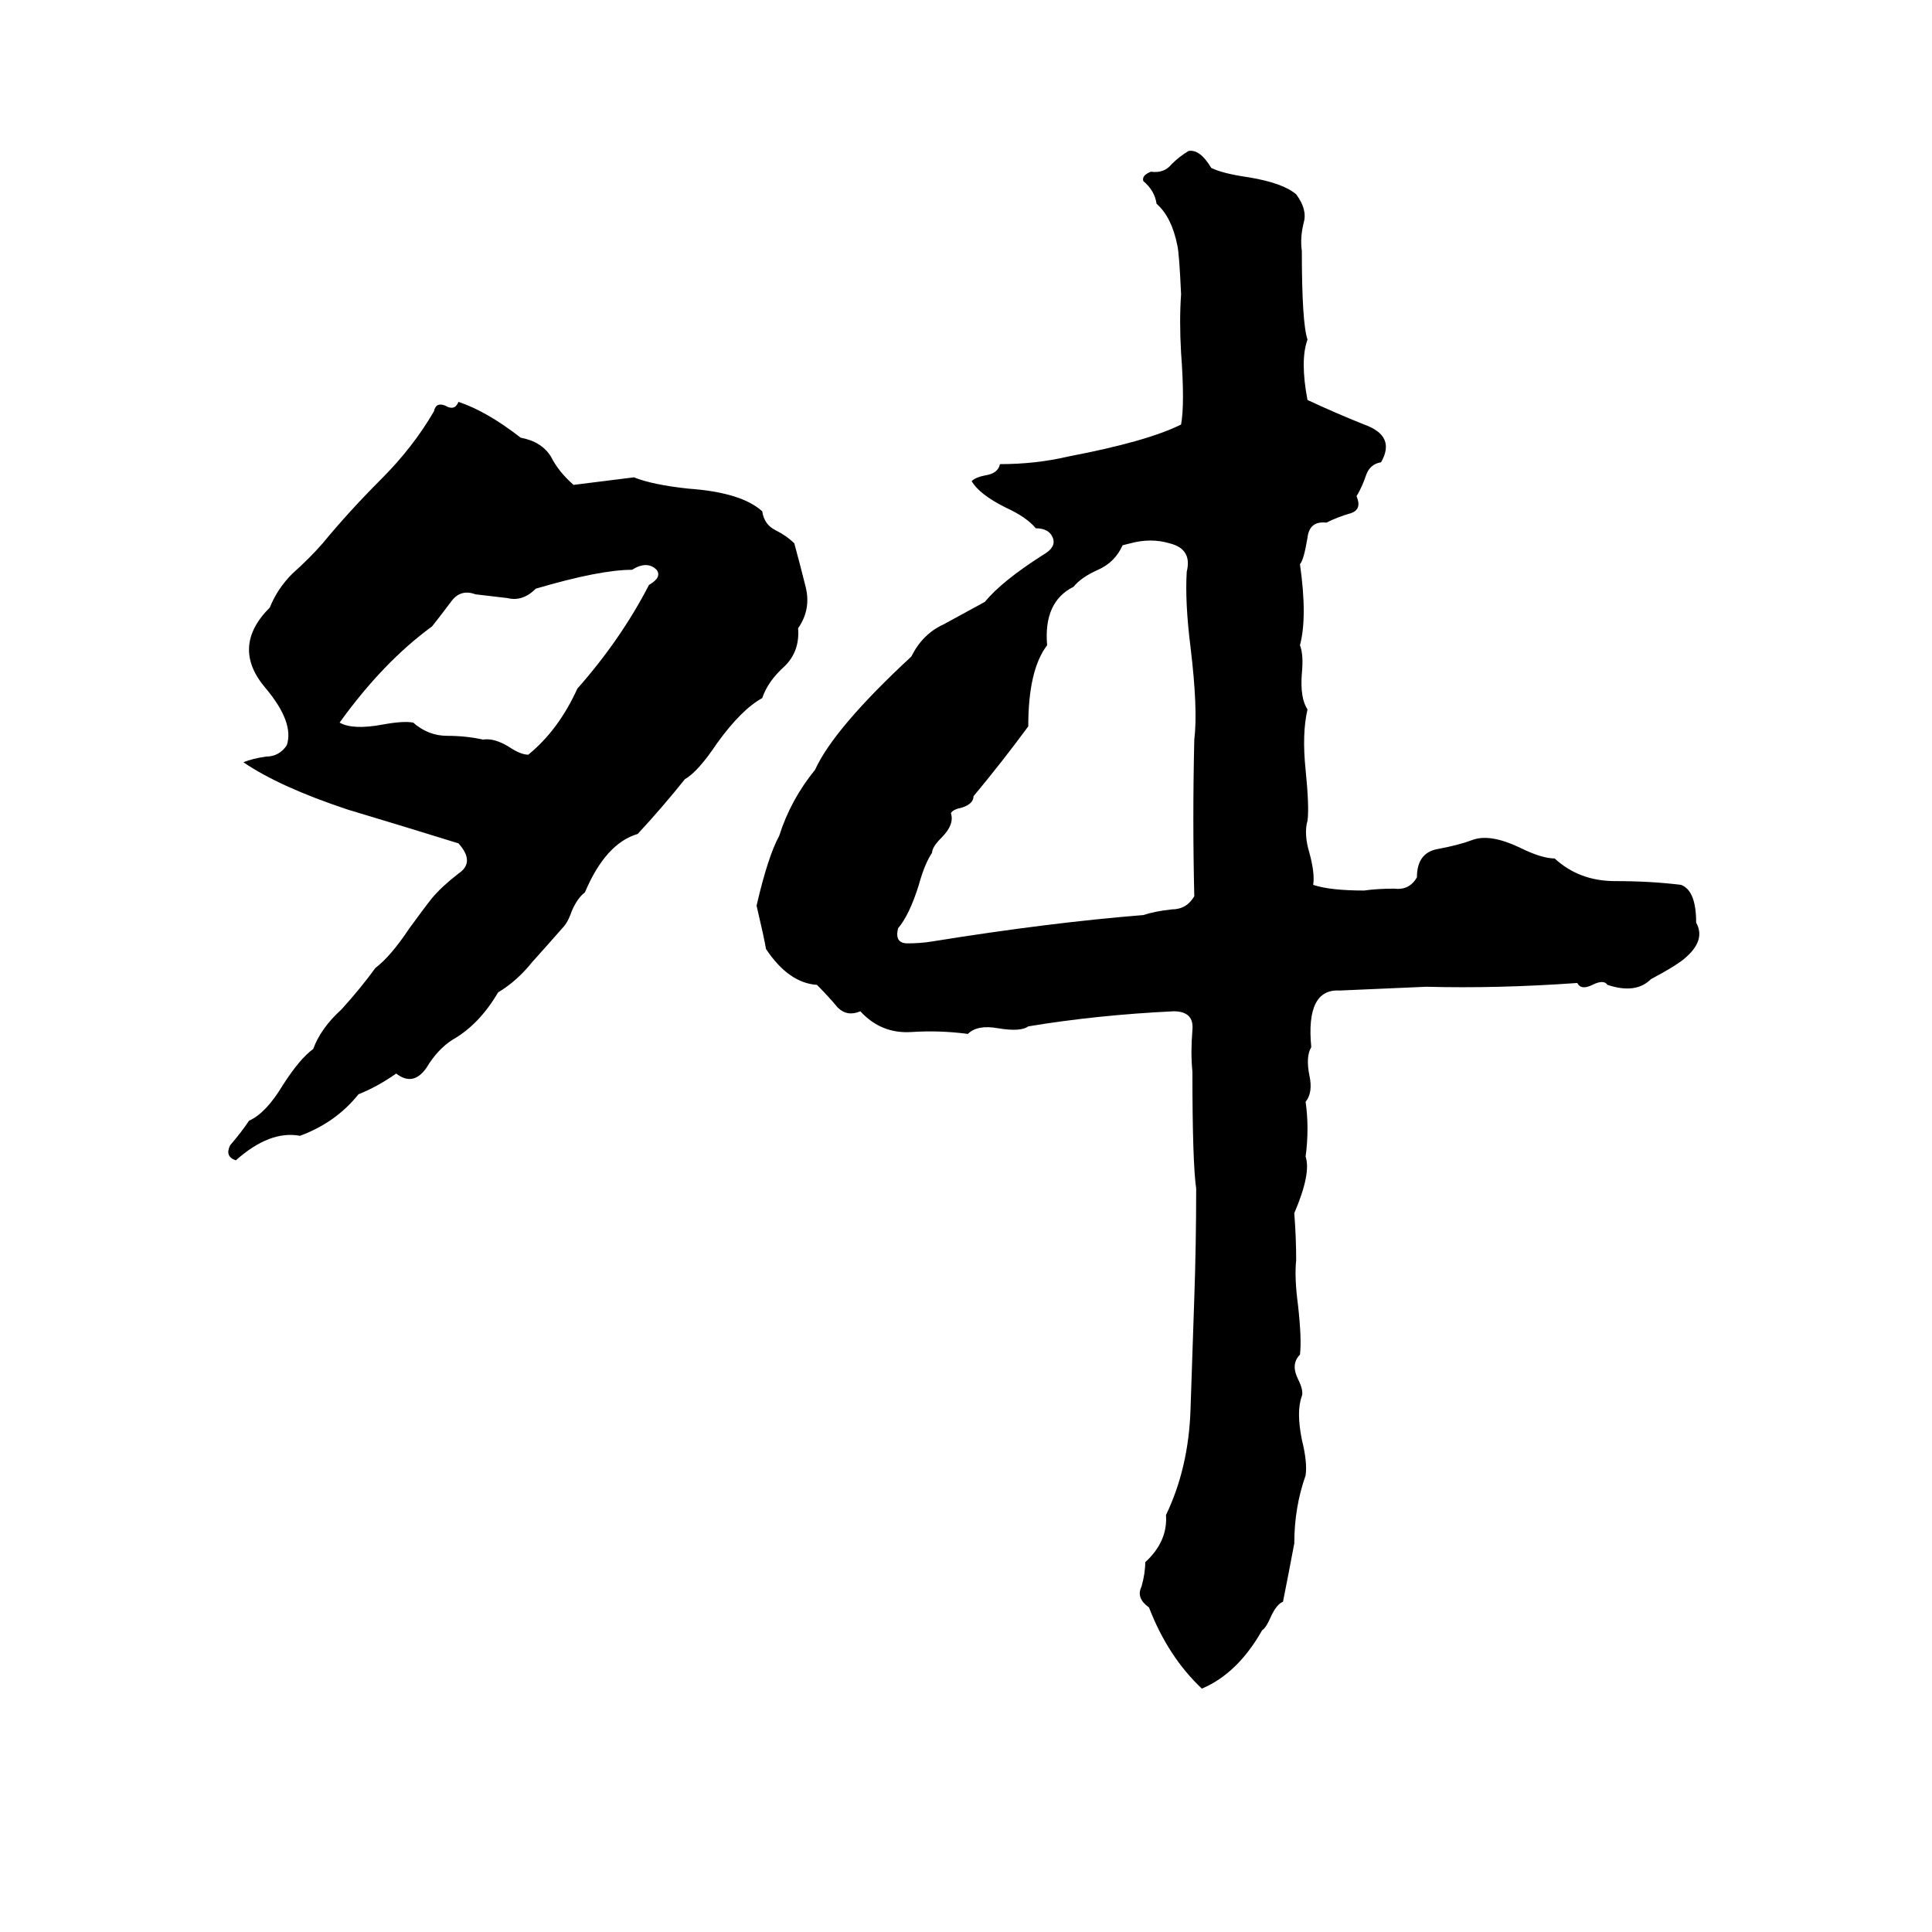 <svg xmlns="http://www.w3.org/2000/svg" viewBox="0 -800 1024 1024">
	<path fill="#000000" d="M630 -720Q636 -721 642 -711Q648 -708 662 -706Q680 -703 687 -697Q693 -689 691 -682Q689 -674 690 -667Q690 -629 693 -620Q689 -609 693 -588Q708 -581 723 -575Q740 -569 732 -555Q726 -554 724 -548Q722 -542 719 -537Q722 -530 716 -528Q709 -526 703 -523Q694 -524 693 -515Q691 -503 689 -501Q693 -473 689 -458Q691 -453 690 -443Q689 -430 693 -424Q690 -411 692 -392Q694 -372 693 -365Q691 -358 694 -348Q697 -337 696 -331Q705 -328 723 -328Q730 -329 739 -329Q747 -328 751 -335Q751 -348 762 -350Q773 -352 781 -355Q790 -358 805 -351Q817 -345 824 -345Q837 -333 856 -333Q875 -333 891 -331Q899 -328 899 -311Q904 -302 894 -293Q890 -289 875 -281Q867 -273 852 -278Q850 -281 844 -278Q838 -275 836 -279Q794 -276 756 -277Q733 -276 710 -275Q692 -276 695 -245Q692 -240 694 -230Q696 -221 692 -216Q694 -202 692 -187Q695 -178 686 -157Q687 -144 687 -132Q686 -123 688 -108Q690 -90 689 -82Q684 -77 688 -69Q691 -63 690 -60Q687 -52 690 -37Q693 -25 692 -18Q686 -1 686 18Q683 34 680 49Q677 50 674 56Q671 63 669 64Q656 87 637 95Q619 78 609 52Q602 47 605 41Q607 34 607 28Q619 17 618 3Q630 -22 631 -53Q632 -83 633 -112Q634 -141 634 -170Q632 -184 632 -232Q631 -242 632 -254Q633 -264 622 -264Q581 -262 545 -256Q541 -253 529 -255Q518 -257 513 -252Q498 -254 483 -253Q467 -252 456 -264Q449 -261 444 -266Q439 -272 433 -278Q418 -279 406 -297Q405 -303 401 -320Q407 -346 413 -357Q419 -376 432 -392Q442 -414 483 -452Q489 -464 500 -469Q511 -475 522 -481Q531 -492 553 -506Q560 -510 558 -515Q556 -520 549 -520Q544 -526 533 -531Q519 -538 515 -545Q517 -547 522 -548Q529 -549 530 -554Q549 -554 566 -558Q608 -566 626 -575Q628 -586 626 -613Q625 -630 626 -644Q625 -666 624 -670Q621 -685 613 -692Q612 -699 606 -704Q605 -707 610 -709Q617 -708 621 -713Q625 -717 630 -720ZM243 -587Q258 -582 276 -568Q287 -566 292 -558Q296 -550 304 -543L336 -547Q346 -543 365 -541Q393 -539 404 -529Q405 -522 411 -519Q417 -516 421 -512Q424 -501 427 -489Q430 -477 423 -467Q424 -455 416 -447Q407 -439 404 -430Q393 -424 380 -406Q370 -391 363 -387Q351 -372 338 -358Q321 -353 310 -327Q306 -324 303 -317Q301 -311 298 -308Q291 -300 282 -290Q274 -280 264 -274Q254 -257 240 -249Q232 -244 226 -234Q219 -224 210 -231Q200 -224 190 -220Q178 -205 159 -198Q143 -201 125 -185Q119 -187 122 -193Q128 -200 132 -206Q141 -210 150 -225Q159 -239 166 -244Q170 -255 181 -265Q191 -276 199 -287Q207 -293 217 -308Q225 -319 229 -324Q234 -330 243 -337Q252 -343 243 -353Q214 -362 184 -371Q148 -383 129 -396Q134 -398 141 -399Q148 -399 152 -405Q156 -417 141 -435Q122 -457 143 -478Q147 -488 155 -496Q164 -504 171 -512Q185 -529 202 -546Q219 -563 230 -582Q231 -587 236 -585Q241 -582 243 -587ZM599 -512L595 -511Q591 -502 582 -498Q573 -494 569 -489Q553 -481 555 -458Q545 -445 545 -415Q531 -396 516 -378Q516 -374 510 -372Q505 -371 504 -369Q506 -363 499 -356Q494 -351 494 -348Q490 -342 487 -331Q482 -315 476 -308Q474 -300 481 -300Q488 -300 494 -301Q556 -311 606 -315Q612 -317 621 -318Q629 -318 633 -325Q632 -366 633 -408Q635 -424 631 -457Q628 -481 629 -497Q632 -509 620 -512Q610 -515 599 -512ZM335 -498Q318 -498 284 -488Q277 -481 269 -483Q261 -484 252 -485Q244 -488 239 -481Q233 -473 229 -468Q203 -449 180 -417Q187 -413 203 -416Q214 -418 219 -417Q227 -410 237 -410Q247 -410 256 -408Q262 -409 270 -404Q276 -400 280 -400Q296 -413 306 -435Q329 -461 344 -490Q351 -494 348 -498Q343 -503 335 -498Z"/>
</svg>